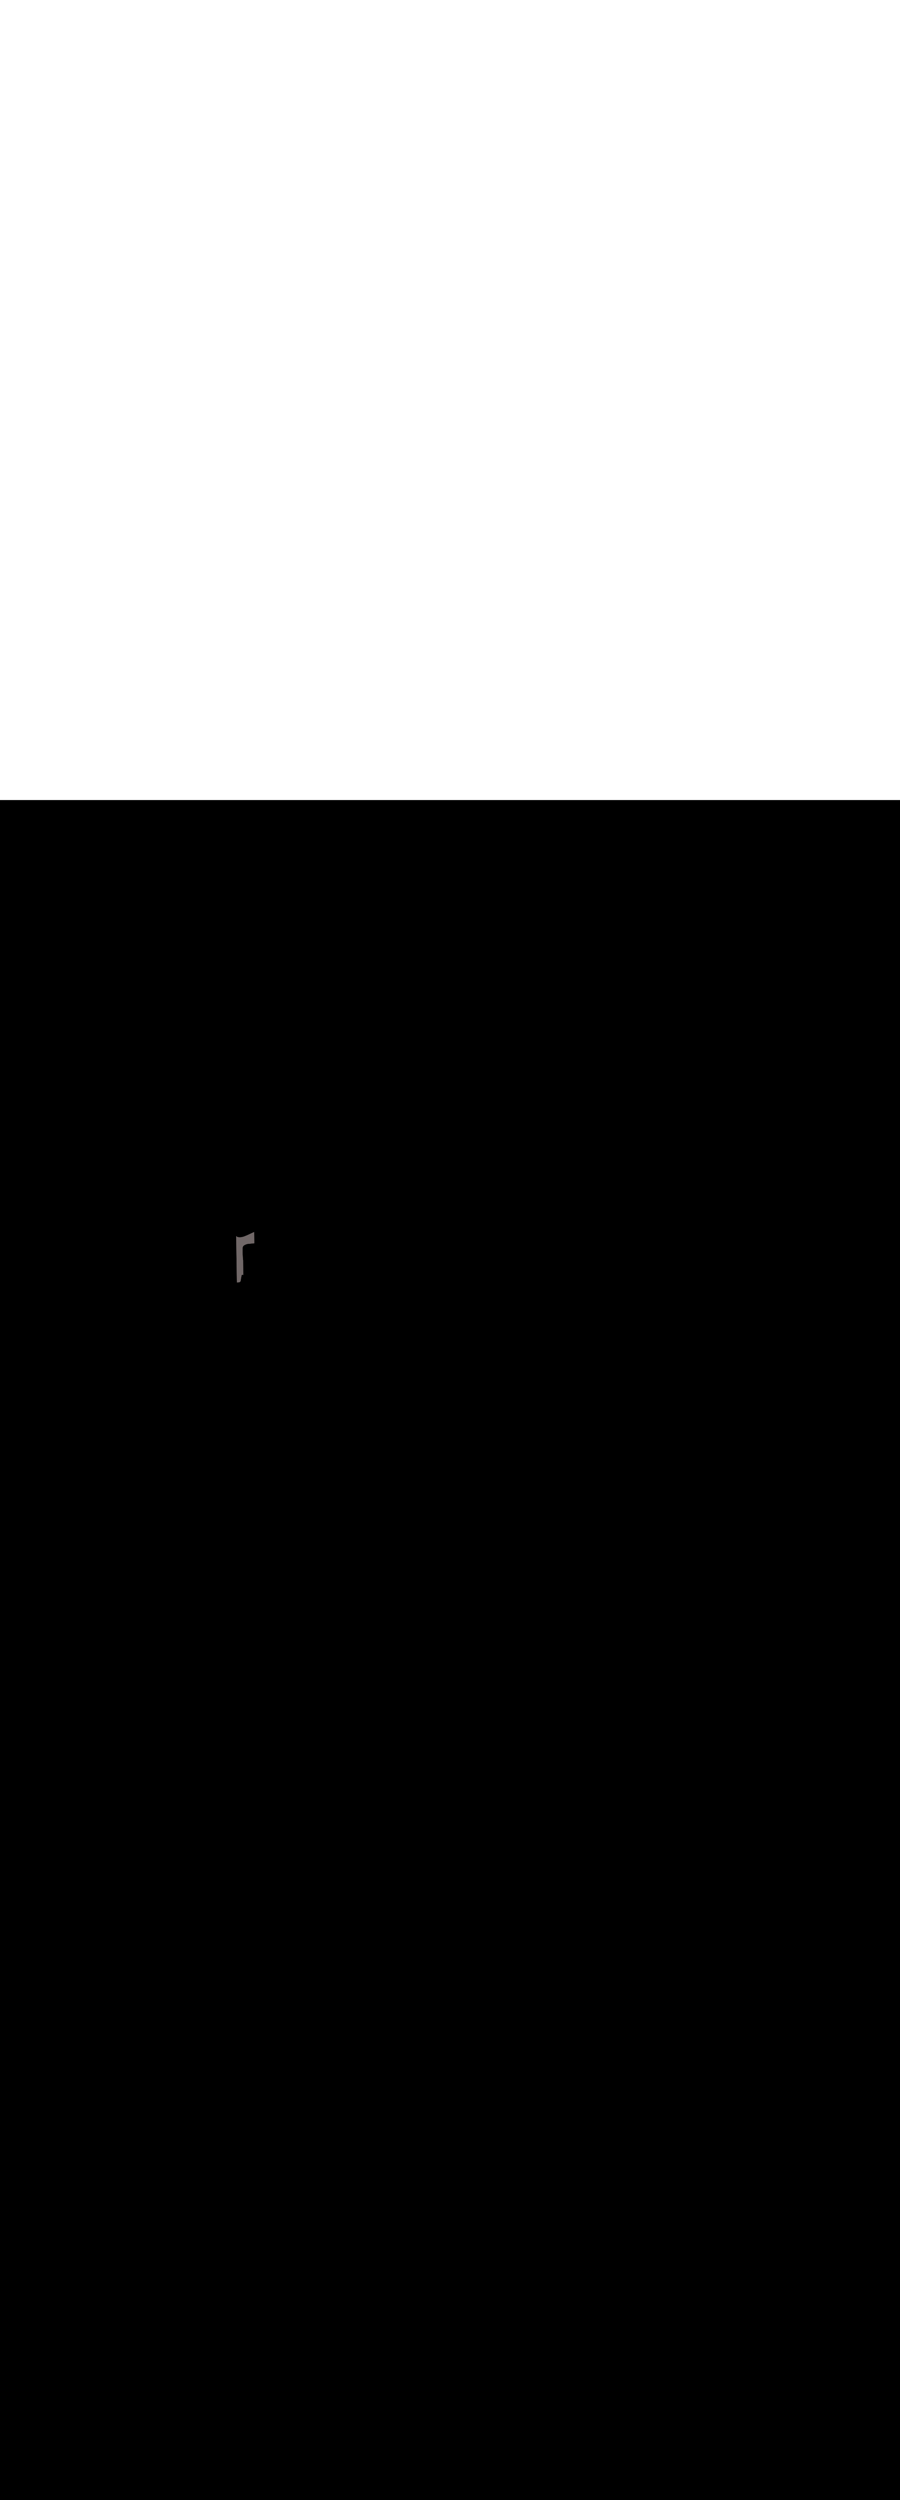<svg:svg xmlns:svg="http://www.w3.org/2000/svg" version="1.1" id="Layer_1" x="0px" y="0px" viewBox="0 0 500 500" style="width: 180px;" xml:space="preserve" data-imageid="toronto-61" imageName="Toronto" class="illustrations_image"><svg:rect x="0" y="0" width="100%" height="100%" fill="black" /><svg:g id="highlighted-segment"><svg:style type="text/css" style="" /><svg:style type="text/css" style="">
	.st0_toronto-61{fill:#9D602A;}
	.st1_toronto-61{fill:#706767;}
	.st2_toronto-61{fill:#E5E1E1;}
	.st3_toronto-61{fill:#68E1FD;}
	.st4_toronto-61{fill:#A6916D;}
	.st5_toronto-61{opacity:0.49;fill:#39726F;enable-background:new    ;}
	.st6_toronto-61{opacity:0.81;fill:#39726F;enable-background:new    ;}
	.st7_toronto-61{opacity:0.59;fill:#FFFFFF;enable-background:new    ;}
	.st8_toronto-61{fill:#1E4549;}
	.st9_toronto-61{opacity:0.33;fill:#1E4549;enable-background:new    ;}
	.st10_toronto-61{fill:#CCCCCC;}
	.st11_toronto-61{fill:#E0E0E0;}
	.st12_toronto-61{fill:#39726F;}
</svg:style><svg:path class="st1_toronto-61" d="M 131.6 267.824 L 131.601 267.836 L 131.601 267.854 L 131.602 267.866 L 131.603 267.884 L 131.604 267.896 L 131.605 267.914 L 131.606 267.926 L 131.608 267.944 L 131.61 267.956 L 131.612 267.974 L 131.614 267.986 L 131.615 267.989 L 131.615 267.989 L 131.659 267.989 L 131.703 267.989 L 131.745 267.988 L 131.787 267.987 L 131.829 267.986 L 131.87 267.985 L 131.91 267.984 L 131.949 267.983 L 131.988 267.981 L 132.027 267.98 L 132.065 267.978 L 132.102 267.976 L 132.138 267.974 L 132.174 267.972 L 132.21 267.969 L 132.245 267.967 L 132.279 267.964 L 132.312 267.961 L 132.345 267.958 L 132.378 267.955 L 132.41 267.951 L 132.441 267.947 L 132.472 267.944 L 132.502 267.94 L 132.532 267.936 L 132.561 267.931 L 132.59 267.927 L 132.618 267.922 L 132.646 267.918 L 132.673 267.913 L 132.7 267.908 L 132.726 267.902 L 132.751 267.897 L 132.777 267.891 L 132.801 267.885 L 132.826 267.879 L 132.849 267.873 L 132.873 267.867 L 132.895 267.861 L 132.918 267.854 L 132.94 267.847 L 132.962 267.84 L 132.983 267.833 L 133.004 267.826 L 133.024 267.819 L 133.044 267.811 L 133.064 267.803 L 133.083 267.795 L 133.103 267.787 L 133.121 267.779 L 133.14 267.77 L 133.158 267.762 L 133.176 267.753 L 133.194 267.744 L 133.211 267.735 L 133.228 267.726 L 133.243 267.717 L 133.259 267.708 L 133.274 267.699 L 133.288 267.69 L 133.302 267.681 L 133.315 267.672 L 133.328 267.663 L 133.341 267.653 L 133.353 267.644 L 133.364 267.635 L 133.376 267.626 L 133.387 267.617 L 133.397 267.608 L 133.407 267.598 L 133.417 267.589 L 133.427 267.58 L 133.436 267.57 L 133.445 267.561 L 133.454 267.551 L 133.463 267.541 L 133.471 267.531 L 133.48 267.521 L 133.488 267.511 L 133.496 267.5 L 133.504 267.49 L 133.511 267.479 L 133.519 267.468 L 133.526 267.456 L 133.534 267.445 L 133.541 267.433 L 133.548 267.421 L 133.555 267.408 L 133.562 267.395 L 133.569 267.382 L 133.576 267.368 L 133.583 267.354 L 133.589 267.34 L 133.596 267.325 L 133.602 267.31 L 133.609 267.295 L 133.615 267.279 L 133.622 267.263 L 133.628 267.246 L 133.634 267.229 L 133.64 267.211 L 133.646 267.193 L 133.652 267.175 L 133.658 267.156 L 133.664 267.136 L 133.67 267.117 L 133.675 267.096 L 133.681 267.076 L 133.686 267.054 L 133.692 267.033 L 133.697 267.011 L 133.703 266.988 L 133.708 266.965 L 133.713 266.942 L 133.718 266.918 L 133.723 266.893 L 133.728 266.869 L 133.734 266.843 L 133.738 266.818 L 133.743 266.791 L 133.748 266.765 L 133.753 266.738 L 133.758 266.71 L 133.763 266.682 L 133.767 266.654 L 133.772 266.625 L 133.777 266.596 L 133.782 266.566 L 133.786 266.536 L 133.791 266.505 L 133.796 266.474 L 133.801 266.443 L 133.805 266.411 L 133.81 266.379 L 133.815 266.346 L 133.82 266.313 L 133.825 266.279 L 133.829 266.245 L 133.834 266.211 L 133.839 266.176 L 133.844 266.141 L 133.85 266.105 L 133.855 266.069 L 133.86 266.032 L 133.865 265.995 L 133.871 265.958 L 133.876 265.92 L 133.876 265.919 L 133.882 265.882 L 133.882 265.881 L 133.888 265.843 L 133.888 265.842 L 133.894 265.804 L 133.894 265.803 L 133.9 265.764 L 133.9 265.764 L 133.906 265.724 L 133.91 265.702 L 133.913 265.687 L 133.916 265.672 L 133.919 265.657 L 133.922 265.642 L 133.925 265.627 L 133.927 265.612 L 133.93 265.597 L 133.933 265.582 L 133.936 265.566 L 133.939 265.551 L 133.942 265.535 L 133.945 265.52 L 133.948 265.504 L 133.951 265.489 L 133.954 265.473 L 133.957 265.457 L 133.96 265.442 L 133.963 265.426 L 133.966 265.41 L 133.969 265.394 L 133.972 265.378 L 133.975 265.362 L 133.978 265.346 L 133.981 265.33 L 133.984 265.314 L 133.987 265.298 L 133.99 265.282 L 133.993 265.265 L 133.996 265.249 L 133.999 265.233 L 134.002 265.216 L 134.005 265.2 L 134.008 265.184 L 134.011 265.167 L 134.014 265.151 L 134.017 265.134 L 134.02 265.118 L 134.023 265.101 L 134.026 265.085 L 134.029 265.068 L 134.032 265.052 L 134.035 265.035 L 134.038 265.019 L 134.041 265.002 L 134.044 264.985 L 134.047 264.969 L 134.05 264.952 L 134.054 264.936 L 134.057 264.919 L 134.06 264.902 L 134.063 264.886 L 134.066 264.869 L 134.069 264.852 L 134.072 264.836 L 134.075 264.819 L 134.078 264.802 L 134.081 264.785 L 134.084 264.769 L 134.087 264.752 L 134.09 264.735 L 134.093 264.719 L 134.096 264.702 L 134.099 264.686 L 134.102 264.669 L 134.105 264.652 L 134.108 264.636 L 134.111 264.619 L 134.114 264.602 L 134.117 264.586 L 134.12 264.569 L 134.123 264.553 L 134.127 264.536 L 134.13 264.52 L 134.133 264.503 L 134.136 264.487 L 134.139 264.471 L 134.142 264.454 L 134.145 264.438 L 134.148 264.421 L 134.151 264.405 L 134.154 264.389 L 134.157 264.373 L 134.16 264.356 L 134.163 264.34 L 134.166 264.324 L 134.169 264.308 L 134.173 264.292 L 134.176 264.276 L 134.179 264.26 L 134.182 264.244 L 134.185 264.228 L 134.188 264.212 L 134.191 264.196 L 134.194 264.18 L 134.197 264.165 L 134.2 264.149 L 134.203 264.133 L 134.207 264.118 L 134.21 264.102 L 134.221 264.055 L 134.238 264.01 L 134.258 263.966 L 134.283 263.924 L 134.311 263.885 L 134.344 263.849 L 134.379 263.816 L 134.418 263.787 L 134.459 263.762 L 134.502 263.741 L 134.548 263.724 L 134.595 263.711 L 134.642 263.703 L 134.69 263.7 L 134.739 263.702 L 134.787 263.708 L 134.834 263.718 L 134.88 263.733 L 134.924 263.753 L 134.966 263.774 L 134.968 263.775 L 135.01 263.796 L 135.011 263.797 L 135.053 263.818 L 135.054 263.819 L 135.096 263.84 L 135.097 263.84 L 135.139 263.862 L 135.14 263.862 L 135.147 263.866 L 135.145 263.709 L 135.142 263.444 L 135.136 262.915 L 135.133 262.65 L 135.13 262.386 L 135.127 262.121 L 135.124 261.856 L 135.121 261.592 L 135.115 261.062 L 135.112 260.798 L 135.109 260.533 L 135.106 260.268 L 135.103 260.004 L 135.1 259.739 L 135.094 259.21 L 135.091 258.945 L 135.088 258.68 L 135.085 258.416 L 135.082 258.151 L 135.079 257.887 L 135.076 257.622 L 135.073 257.357 L 135.067 256.828 L 135.064 256.563 L 135.061 256.299 L 135.058 256.034 L 135.055 255.769 L 135.053 255.624 L 135.052 255.621 L 135.047 255.601 L 135.046 255.596 L 135.042 255.576 L 135.041 255.571 L 135.037 255.551 L 135.036 255.546 L 135.031 255.525 L 135.031 255.521 L 135.027 255.5 L 135.026 255.496 L 135.022 255.475 L 135.021 255.47 L 135.017 255.449 L 135.017 255.445 L 135.013 255.424 L 135.012 255.42 L 135.009 255.398 L 135.008 255.394 L 135.005 255.373 L 135.006 255.373 L 135.002 255.345 L 134.996 255.278 L 134.99 255.211 L 134.984 255.144 L 134.978 255.077 L 134.972 255.01 L 134.967 254.943 L 134.961 254.876 L 134.955 254.808 L 134.95 254.741 L 134.944 254.674 L 134.944 254.674 L 134.939 254.607 L 134.939 254.606 L 134.933 254.54 L 134.933 254.539 L 134.928 254.473 L 134.928 254.472 L 134.923 254.405 L 134.923 254.405 L 134.918 254.338 L 134.918 254.338 L 134.913 254.271 L 134.913 254.27 L 134.908 254.204 L 134.908 254.203 L 134.903 254.137 L 134.903 254.136 L 134.898 254.069 L 134.898 254.069 L 134.893 254.002 L 134.893 254.002 L 134.888 253.935 L 134.888 253.934 L 134.884 253.868 L 134.884 253.867 L 134.879 253.801 L 134.879 253.8 L 134.875 253.733 L 134.875 253.733 L 134.87 253.666 L 134.87 253.666 L 134.866 253.599 L 134.866 253.598 L 134.862 253.532 L 134.862 253.531 L 134.858 253.464 L 134.857 253.464 L 134.853 253.397 L 134.853 253.397 L 134.849 253.33 L 134.849 253.329 L 134.845 253.263 L 134.845 253.262 L 134.842 253.195 L 134.842 253.195 L 134.838 253.128 L 134.838 253.127 L 134.834 253.061 L 134.834 253.06 L 134.831 252.993 L 134.83 252.993 L 134.827 252.926 L 134.827 252.926 L 134.824 252.859 L 134.824 252.858 L 134.82 252.792 L 134.82 252.791 L 134.817 252.724 L 134.817 252.724 L 134.814 252.657 L 134.814 252.656 L 134.811 252.59 L 134.811 252.589 L 134.808 252.522 L 134.808 252.522 L 134.805 252.455 L 134.805 252.454 L 134.802 252.388 L 134.802 252.387 L 134.799 252.32 L 134.799 252.32 L 134.796 252.253 L 134.796 252.252 L 134.794 252.186 L 134.794 252.185 L 134.791 252.118 L 134.791 252.118 L 134.789 252.051 L 134.789 252.05 L 134.787 251.984 L 134.787 251.983 L 134.784 251.916 L 134.784 251.916 L 134.782 251.849 L 134.782 251.848 L 134.78 251.782 L 134.78 251.781 L 134.778 251.714 L 134.778 251.714 L 134.777 251.647 L 134.777 251.646 L 134.775 251.579 L 134.775 251.579 L 134.773 251.512 L 134.773 251.511 L 134.772 251.445 L 134.772 251.444 L 134.77 251.377 L 134.77 251.377 L 134.769 251.31 L 134.769 251.309 L 134.768 251.243 L 134.768 251.242 L 134.767 251.175 L 134.767 251.174 L 134.765 251.108 L 134.765 251.107 L 134.765 251.04 L 134.765 251.04 L 134.764 250.973 L 134.764 250.972 L 134.763 250.905 L 134.763 250.905 L 134.762 250.838 L 134.762 250.837 L 134.762 250.771 L 134.762 250.77 L 134.761 250.703 L 134.761 250.702 L 134.761 250.636 L 134.761 250.635 L 134.761 250.568 L 134.761 250.567 L 134.761 250.501 L 134.761 250.5 L 134.761 250.433 L 134.761 250.433 L 134.761 250.366 L 134.761 250.365 L 134.761 250.298 L 134.761 250.298 L 134.761 250.231 L 134.761 250.23 L 134.762 250.163 L 134.762 250.163 L 134.762 250.096 L 134.762 250.095 L 134.763 250.028 L 134.763 250.028 L 134.764 249.961 L 134.764 249.96 L 134.765 249.893 L 134.765 249.893 L 134.766 249.826 L 134.766 249.825 L 134.767 249.758 L 134.767 249.758 L 134.768 249.691 L 134.768 249.69 L 134.769 249.623 L 134.769 249.623 L 134.771 249.556 L 134.771 249.555 L 134.772 249.488 L 134.772 249.488 L 134.774 249.421 L 134.774 249.42 L 134.776 249.353 L 134.776 249.352 L 134.778 249.286 L 134.778 249.285 L 134.78 249.218 L 134.78 249.217 L 134.782 249.151 L 134.782 249.15 L 134.784 249.083 L 134.784 249.082 L 134.787 249.016 L 134.787 249.015 L 134.789 248.948 L 134.789 248.947 L 134.792 248.88 L 134.792 248.88 L 134.795 248.813 L 134.795 248.812 L 134.797 248.745 L 134.798 248.744 L 134.8 248.678 L 134.801 248.678 L 134.803 248.649 L 134.81 248.6 L 134.813 248.585 L 134.814 248.581 L 134.817 248.565 L 134.818 248.561 L 134.822 248.546 L 134.823 248.542 L 134.826 248.527 L 134.827 248.523 L 134.831 248.508 L 134.832 248.504 L 134.835 248.489 L 134.836 248.485 L 134.84 248.47 L 134.841 248.466 L 134.845 248.451 L 134.847 248.447 L 134.851 248.432 L 134.852 248.428 L 134.856 248.413 L 134.857 248.409 L 134.862 248.394 L 134.863 248.39 L 134.867 248.376 L 134.869 248.371 L 134.873 248.357 L 134.875 248.353 L 134.879 248.338 L 134.881 248.334 L 134.886 248.32 L 134.887 248.315 L 134.892 248.301 L 134.894 248.297 L 134.899 248.283 L 134.9 248.278 L 134.905 248.264 L 134.907 248.26 L 134.912 248.246 L 134.914 248.242 L 134.919 248.228 L 134.921 248.223 L 134.927 248.21 L 134.929 248.205 L 134.934 248.191 L 134.936 248.187 L 134.942 248.173 L 134.944 248.169 L 134.95 248.155 L 134.952 248.151 L 134.958 248.138 L 134.96 248.133 L 134.966 248.12 L 134.968 248.115 L 134.974 248.102 L 134.976 248.098 L 134.983 248.084 L 134.985 248.08 L 134.991 248.067 L 134.994 248.062 L 135 248.049 L 135.002 248.045 L 135.009 248.032 L 135.012 248.028 L 135.018 248.015 L 135.021 248.01 L 135.028 247.997 L 135.03 247.993 L 135.037 247.98 L 135.04 247.976 L 135.047 247.963 L 135.05 247.959 L 135.057 247.946 L 135.06 247.942 L 135.067 247.929 L 135.07 247.925 L 135.077 247.913 L 135.08 247.908 L 135.088 247.896 L 135.091 247.892 L 135.098 247.879 L 135.101 247.875 L 135.109 247.863 L 135.112 247.859 L 135.12 247.847 L 135.123 247.842 L 135.131 247.83 L 135.134 247.826 L 135.143 247.814 L 135.146 247.81 L 135.154 247.798 L 135.157 247.794 L 135.166 247.782 L 135.169 247.778 L 135.178 247.766 L 135.181 247.762 L 135.19 247.751 L 135.193 247.746 L 135.202 247.735 L 135.205 247.731 L 135.214 247.719 L 135.217 247.715 L 135.227 247.704 L 135.23 247.7 L 135.239 247.689 L 135.243 247.685 L 135.252 247.674 L 135.256 247.67 L 135.265 247.659 L 135.269 247.655 L 135.278 247.644 L 135.282 247.64 L 135.292 247.629 L 135.295 247.625 L 135.305 247.615 L 135.309 247.611 L 135.319 247.6 L 135.323 247.596 L 135.333 247.586 L 135.337 247.582 L 135.347 247.572 L 135.351 247.568 L 135.361 247.557 L 135.365 247.554 L 135.376 247.543 L 135.379 247.54 L 135.39 247.53 L 135.394 247.526 L 135.405 247.516 L 135.409 247.512 L 135.42 247.503 L 135.424 247.499 L 135.435 247.489 L 135.439 247.486 L 135.45 247.476 L 135.454 247.472 L 135.465 247.463 L 135.469 247.459 L 135.481 247.45 L 135.485 247.447 L 135.496 247.437 L 135.5 247.434 L 135.512 247.424 L 135.516 247.421 L 135.528 247.412 L 135.532 247.409 L 135.544 247.4 L 135.548 247.397 L 135.56 247.388 L 135.565 247.384 L 135.577 247.376 L 135.581 247.372 L 135.593 247.364 L 135.598 247.361 L 135.61 247.352 L 135.614 247.349 L 135.627 247.34 L 135.631 247.337 L 135.644 247.329 L 135.648 247.326 L 135.661 247.318 L 135.665 247.315 L 135.678 247.307 L 135.683 247.304 L 135.696 247.296 L 135.7 247.293 L 135.713 247.285 L 135.718 247.283 L 135.731 247.275 L 135.735 247.272 L 135.749 247.264 L 135.753 247.262 L 135.767 247.254 L 135.771 247.251 L 135.785 247.244 L 135.789 247.241 L 135.803 247.234 L 135.808 247.232 L 135.821 247.224 L 135.826 247.222 L 135.84 247.215 L 135.844 247.213 L 135.859 247.205 L 135.863 247.203 L 135.877 247.196 L 135.882 247.194 L 135.896 247.187 L 135.901 247.185 L 135.915 247.178 L 135.92 247.176 L 135.934 247.17 L 135.939 247.168 L 135.954 247.161 L 135.958 247.159 L 135.973 247.153 L 135.977 247.151 L 135.981 247.149 L 135.998 247.14 L 136.001 247.138 L 136.022 247.127 L 136.024 247.125 L 136.046 247.114 L 136.048 247.112 L 136.07 247.101 L 136.072 247.099 L 136.094 247.088 L 136.096 247.087 L 136.118 247.075 L 136.12 247.074 L 136.142 247.063 L 136.144 247.062 L 136.166 247.051 L 136.168 247.049 L 136.19 247.038 L 136.193 247.037 L 136.215 247.026 L 136.217 247.025 L 136.239 247.014 L 136.241 247.013 L 136.263 247.003 L 136.266 247.001 L 136.288 246.991 L 136.29 246.99 L 136.312 246.979 L 136.315 246.978 L 136.337 246.968 L 136.339 246.967 L 136.361 246.957 L 136.364 246.956 L 136.386 246.946 L 136.389 246.945 L 136.411 246.935 L 136.413 246.934 L 136.436 246.924 L 136.438 246.923 L 136.46 246.913 L 136.463 246.912 L 136.485 246.903 L 136.488 246.902 L 136.51 246.892 L 136.513 246.891 L 136.535 246.882 L 136.538 246.881 L 136.56 246.872 L 136.563 246.871 L 136.585 246.862 L 136.588 246.861 L 136.61 246.852 L 136.613 246.851 L 136.636 246.842 L 136.638 246.841 L 136.661 246.833 L 136.663 246.832 L 136.686 246.823 L 136.688 246.822 L 136.711 246.814 L 136.714 246.813 L 136.737 246.805 L 136.739 246.804 L 136.762 246.796 L 136.764 246.795 L 136.787 246.787 L 136.79 246.786 L 136.813 246.778 L 136.815 246.777 L 136.838 246.769 L 136.841 246.768 L 136.864 246.761 L 136.866 246.76 L 136.889 246.752 L 136.892 246.752 L 136.915 246.744 L 136.918 246.743 L 136.941 246.736 L 136.943 246.735 L 136.966 246.728 L 136.969 246.727 L 136.992 246.72 L 136.995 246.72 L 137.018 246.713 L 137.02 246.712 L 137.044 246.705 L 137.046 246.704 L 137.07 246.698 L 137.072 246.697 L 137.095 246.691 L 137.098 246.69 L 137.121 246.683 L 137.124 246.683 L 137.147 246.676 L 137.15 246.676 L 137.173 246.67 L 137.176 246.669 L 137.199 246.663 L 137.202 246.662 L 137.225 246.656 L 137.228 246.656 L 137.251 246.65 L 137.254 246.649 L 137.278 246.644 L 137.28 246.643 L 137.304 246.637 L 137.306 246.637 L 137.33 246.631 L 137.332 246.631 L 137.356 246.625 L 137.358 246.625 L 137.382 246.62 L 137.385 246.619 L 137.408 246.614 L 137.411 246.613 L 137.435 246.609 L 137.437 246.608 L 137.461 246.603 L 137.463 246.603 L 137.487 246.598 L 137.49 246.597 L 137.514 246.593 L 137.516 246.592 L 137.54 246.588 L 137.542 246.587 L 137.566 246.583 L 137.569 246.583 L 137.593 246.578 L 137.595 246.578 L 137.619 246.574 L 137.622 246.573 L 137.646 246.569 L 137.648 246.569 L 137.672 246.565 L 137.675 246.565 L 137.698 246.561 L 137.701 246.561 L 137.725 246.557 L 137.728 246.557 L 137.752 246.553 L 137.754 246.553 L 137.778 246.549 L 137.781 246.549 L 137.805 246.546 L 137.807 246.546 L 137.831 246.542 L 137.834 246.542 L 137.858 246.539 L 137.86 246.539 L 137.884 246.536 L 137.887 246.536 L 137.911 246.533 L 137.913 246.533 L 137.938 246.53 L 137.94 246.53 L 137.964 246.527 L 137.967 246.527 L 137.991 246.525 L 137.993 246.524 L 138.018 246.522 L 138.02 246.522 L 138.044 246.52 L 138.047 246.519 L 138.071 246.517 L 138.073 246.517 L 138.098 246.515 L 138.1 246.515 L 138.124 246.513 L 138.127 246.513 L 138.151 246.512 L 138.154 246.511 L 138.178 246.51 L 138.18 246.51 L 138.204 246.508 L 138.207 246.508 L 138.231 246.507 L 138.234 246.507 L 138.258 246.506 L 138.26 246.505 L 138.285 246.504 L 138.287 246.504 L 138.311 246.503 L 138.314 246.503 L 138.338 246.502 L 138.341 246.502 L 138.365 246.502 L 138.367 246.502 L 138.392 246.501 L 138.394 246.501 L 138.418 246.501 L 138.421 246.501 L 138.445 246.5 L 138.448 246.5 L 138.472 246.5 L 138.473 246.5 L 138.505 246.497 L 138.563 246.491 L 138.62 246.485 L 138.678 246.479 L 138.736 246.472 L 138.793 246.466 L 138.851 246.46 L 138.908 246.454 L 138.966 246.448 L 139.024 246.442 L 139.081 246.436 L 139.139 246.43 L 139.197 246.424 L 139.255 246.418 L 139.312 246.412 L 139.37 246.406 L 139.428 246.4 L 139.486 246.394 L 139.543 246.388 L 139.601 246.382 L 139.659 246.376 L 139.717 246.37 L 139.775 246.364 L 139.833 246.359 L 139.89 246.353 L 139.948 246.347 L 140.006 246.341 L 140.064 246.335 L 140.122 246.329 L 140.18 246.323 L 140.238 246.318 L 140.296 246.312 L 140.354 246.306 L 140.413 246.3 L 140.471 246.295 L 140.529 246.289 L 140.587 246.283 L 140.645 246.278 L 140.704 246.272 L 140.762 246.266 L 140.82 246.261 L 140.878 246.255 L 140.937 246.25 L 140.995 246.244 L 141.054 246.239 L 141.112 246.233 L 141.171 246.228 L 141.229 246.223 L 141.278 246.218 L 141.276 246.022 L 141.273 245.757 L 141.261 244.699 L 141.258 244.434 L 141.245 243.375 L 141.242 243.111 L 141.236 242.581 L 141.233 242.317 L 141.215 240.729 L 141.212 240.464 L 141.207 239.973 L 141.2 239.976 L 141.139 240.003 L 141.078 240.03 L 141.017 240.057 L 140.957 240.084 L 140.897 240.11 L 140.836 240.137 L 140.776 240.164 L 140.717 240.191 L 140.657 240.218 L 140.598 240.245 L 140.538 240.272 L 140.479 240.299 L 140.42 240.326 L 140.362 240.353 L 140.303 240.379 L 140.245 240.406 L 140.186 240.433 L 140.128 240.46 L 140.07 240.486 L 140.013 240.513 L 139.955 240.54 L 139.897 240.566 L 139.84 240.593 L 139.783 240.619 L 139.726 240.646 L 139.669 240.673 L 139.612 240.699 L 139.555 240.725 L 139.498 240.752 L 139.442 240.778 L 139.385 240.805 L 139.329 240.831 L 139.273 240.857 L 139.217 240.883 L 139.161 240.909 L 139.105 240.935 L 139.049 240.962 L 138.993 240.988 L 138.937 241.014 L 138.882 241.039 L 138.826 241.065 L 138.771 241.091 L 138.716 241.117 L 138.66 241.143 L 138.605 241.168 L 138.55 241.194 L 138.495 241.219 L 138.44 241.245 L 138.385 241.27 L 138.33 241.296 L 138.275 241.321 L 138.22 241.346 L 138.165 241.371 L 138.111 241.396 L 138.056 241.421 L 138.001 241.446 L 137.947 241.471 L 137.892 241.496 L 137.837 241.521 L 137.837 241.521 L 137.783 241.545 L 137.782 241.546 L 137.728 241.57 L 137.728 241.57 L 137.673 241.595 L 137.673 241.595 L 137.619 241.619 L 137.618 241.619 L 137.564 241.643 L 137.564 241.644 L 137.51 241.668 L 137.509 241.668 L 137.455 241.692 L 137.455 241.692 L 137.401 241.716 L 137.4 241.716 L 137.346 241.74 L 137.345 241.74 L 137.291 241.764 L 137.291 241.764 L 137.237 241.788 L 137.236 241.788 L 137.182 241.811 L 137.182 241.812 L 137.128 241.835 L 137.127 241.835 L 137.073 241.859 L 137.072 241.859 L 137.018 241.882 L 137.017 241.882 L 136.964 241.906 L 136.963 241.906 L 136.909 241.929 L 136.908 241.929 L 136.854 241.952 L 136.853 241.952 L 136.799 241.975 L 136.798 241.975 L 136.744 241.998 L 136.743 241.998 L 136.689 242.021 L 136.689 242.021 L 136.634 242.044 L 136.634 242.044 L 136.579 242.066 L 136.579 242.067 L 136.524 242.089 L 136.523 242.089 L 136.469 242.112 L 136.468 242.112 L 136.414 242.134 L 136.413 242.134 L 136.359 242.156 L 136.358 242.157 L 136.304 242.178 L 136.303 242.179 L 136.248 242.2 L 136.247 242.201 L 136.193 242.222 L 136.192 242.223 L 136.137 242.244 L 136.136 242.245 L 136.089 242.263 L 136.075 242.269 L 136.073 242.27 L 136.052 242.279 L 136.05 242.279 L 136.029 242.288 L 136.027 242.289 L 136.006 242.298 L 136.004 242.298 L 135.983 242.307 L 135.981 242.308 L 135.96 242.317 L 135.958 242.317 L 135.937 242.326 L 135.935 242.327 L 135.914 242.335 L 135.912 242.336 L 135.89 242.344 L 135.889 242.345 L 135.867 242.354 L 135.865 242.354 L 135.844 242.363 L 135.842 242.363 L 135.82 242.372 L 135.819 242.372 L 135.797 242.38 L 135.795 242.381 L 135.773 242.389 L 135.772 242.39 L 135.75 242.398 L 135.748 242.399 L 135.726 242.407 L 135.725 242.407 L 135.702 242.415 L 135.701 242.416 L 135.679 242.424 L 135.677 242.424 L 135.655 242.432 L 135.654 242.433 L 135.631 242.441 L 135.63 242.441 L 135.608 242.449 L 135.606 242.45 L 135.584 242.458 L 135.582 242.458 L 135.56 242.466 L 135.558 242.466 L 135.536 242.474 L 135.534 242.474 L 135.512 242.482 L 135.51 242.482 L 135.488 242.49 L 135.486 242.49 L 135.464 242.498 L 135.462 242.498 L 135.44 242.506 L 135.438 242.506 L 135.416 242.514 L 135.414 242.514 L 135.391 242.521 L 135.39 242.522 L 135.367 242.529 L 135.366 242.529 L 135.343 242.537 L 135.341 242.537 L 135.319 242.544 L 135.317 242.545 L 135.294 242.552 L 135.293 242.552 L 135.27 242.559 L 135.269 242.559 L 135.246 242.566 L 135.244 242.567 L 135.221 242.574 L 135.22 242.574 L 135.197 242.581 L 135.195 242.581 L 135.172 242.588 L 135.171 242.588 L 135.148 242.595 L 135.146 242.595 L 135.123 242.602 L 135.122 242.602 L 135.098 242.609 L 135.097 242.609 L 135.074 242.616 L 135.073 242.616 L 135.049 242.623 L 135.048 242.623 L 135.025 242.629 L 135.023 242.63 L 135 242.636 L 134.998 242.636 L 134.975 242.643 L 134.974 242.643 L 134.95 242.649 L 134.949 242.65 L 134.926 242.656 L 134.924 242.656 L 134.901 242.662 L 134.899 242.663 L 134.876 242.669 L 134.875 242.669 L 134.851 242.675 L 134.85 242.675 L 134.826 242.681 L 134.825 242.681 L 134.801 242.687 L 134.8 242.687 L 134.776 242.693 L 134.775 242.694 L 134.751 242.699 L 134.75 242.7 L 134.726 242.705 L 134.725 242.705 L 134.701 242.711 L 134.7 242.711 L 134.676 242.717 L 134.675 242.717 L 134.651 242.723 L 134.65 242.723 L 134.626 242.728 L 134.625 242.729 L 134.601 242.734 L 134.6 242.734 L 134.576 242.739 L 134.574 242.74 L 134.551 242.745 L 134.549 242.745 L 134.525 242.75 L 134.524 242.751 L 134.5 242.756 L 134.499 242.756 L 134.475 242.761 L 134.474 242.761 L 134.45 242.766 L 134.449 242.767 L 134.425 242.771 L 134.423 242.772 L 134.399 242.777 L 134.398 242.777 L 134.374 242.782 L 134.373 242.782 L 134.349 242.787 L 134.348 242.787 L 134.324 242.791 L 134.322 242.792 L 134.298 242.796 L 134.297 242.796 L 134.273 242.801 L 134.272 242.801 L 134.248 242.806 L 134.246 242.806 L 134.222 242.81 L 134.221 242.811 L 134.197 242.815 L 134.196 242.815 L 134.172 242.819 L 134.17 242.82 L 134.146 242.824 L 134.145 242.824 L 134.121 242.828 L 134.119 242.828 L 134.095 242.833 L 134.094 242.833 L 134.07 242.837 L 134.069 242.837 L 134.045 242.841 L 134.043 242.841 L 134.019 242.845 L 134.018 242.845 L 133.994 242.849 L 133.992 242.849 L 133.968 242.853 L 133.967 242.853 L 133.943 242.857 L 133.942 242.857 L 133.917 242.861 L 133.916 242.861 L 133.892 242.865 L 133.891 242.865 L 133.866 242.869 L 133.865 242.869 L 133.841 242.872 L 133.84 242.872 L 133.815 242.876 L 133.814 242.876 L 133.79 242.879 L 133.789 242.879 L 133.765 242.883 L 133.763 242.883 L 133.739 242.886 L 133.738 242.886 L 133.714 242.89 L 133.712 242.89 L 133.688 242.893 L 133.687 242.893 L 133.663 242.896 L 133.632 242.899 L 133.587 242.902 L 133.583 242.902 L 133.539 242.905 L 133.536 242.905 L 133.491 242.907 L 133.488 242.907 L 133.445 242.909 L 133.441 242.909 L 133.398 242.911 L 133.395 242.911 L 133.352 242.912 L 133.349 242.913 L 133.306 242.914 L 133.303 242.914 L 133.261 242.914 L 133.258 242.914 L 133.216 242.915 L 133.213 242.915 L 133.172 242.915 L 133.168 242.915 L 133.128 242.915 L 133.124 242.915 L 133.084 242.914 L 133.08 242.914 L 133.041 242.914 L 133.037 242.914 L 132.998 242.913 L 132.994 242.912 L 132.956 242.911 L 132.952 242.911 L 132.914 242.909 L 132.91 242.909 L 132.873 242.907 L 132.868 242.907 L 132.831 242.905 L 132.827 242.904 L 132.791 242.902 L 132.786 242.901 L 132.75 242.899 L 132.746 242.898 L 132.71 242.895 L 132.706 242.895 L 132.671 242.891 L 132.666 242.891 L 132.632 242.887 L 132.627 242.887 L 132.593 242.883 L 132.588 242.882 L 132.554 242.878 L 132.549 242.877 L 132.516 242.872 L 132.511 242.872 L 132.479 242.867 L 132.473 242.866 L 132.441 242.861 L 132.436 242.86 L 132.404 242.854 L 132.399 242.853 L 132.368 242.847 L 132.362 242.846 L 132.332 242.84 L 132.326 242.839 L 132.296 242.833 L 132.29 242.831 L 132.26 242.825 L 132.254 242.823 L 132.225 242.816 L 132.219 242.815 L 132.19 242.808 L 132.184 242.806 L 132.156 242.798 L 132.149 242.796 L 132.122 242.789 L 132.115 242.787 L 132.088 242.779 L 132.081 242.776 L 132.055 242.768 L 132.047 242.766 L 132.022 242.757 L 132.014 242.754 L 131.989 242.746 L 131.981 242.743 L 131.956 242.734 L 131.948 242.731 L 131.924 242.721 L 131.916 242.718 L 131.893 242.708 L 131.884 242.705 L 131.861 242.695 L 131.853 242.691 L 131.83 242.681 L 131.821 242.677 L 131.799 242.666 L 131.791 242.662 L 131.769 242.651 L 131.76 242.646 L 131.739 242.635 L 131.73 242.63 L 131.71 242.619 L 131.7 242.614 L 131.68 242.602 L 131.671 242.596 L 131.651 242.584 L 131.642 242.578 L 131.623 242.566 L 131.613 242.56 L 131.595 242.547 L 131.585 242.541 L 131.567 242.528 L 131.558 242.521 L 131.54 242.508 L 131.531 242.5 L 131.514 242.487 L 131.504 242.479 L 131.488 242.465 L 131.478 242.457 L 131.462 242.443 L 131.452 242.434 L 131.437 242.42 L 131.427 242.411 L 131.412 242.396 L 131.403 242.387 L 131.389 242.372 L 131.379 242.362 L 131.365 242.347 L 131.356 242.336 L 131.343 242.321 L 131.333 242.31 L 131.321 242.295 L 131.312 242.283 L 131.3 242.267 L 131.291 242.256 L 131.279 242.24 L 131.271 242.227 L 131.26 242.211 L 131.252 242.199 L 131.241 242.182 L 131.233 242.169 L 131.223 242.152 L 131.216 242.139 L 131.208 242.125 L 131.208 242.137 L 131.212 242.402 L 131.216 242.666 L 131.22 242.931 L 131.228 243.46 L 131.232 243.725 L 131.245 244.519 L 131.249 244.783 L 131.253 245.048 L 131.269 246.107 L 131.273 246.371 L 131.277 246.636 L 131.281 246.901 L 131.289 247.43 L 131.293 247.695 L 131.309 248.753 L 131.313 249.018 L 131.329 250.076 L 131.333 250.341 L 131.337 250.606 L 131.341 250.87 L 131.35 251.4 L 131.354 251.664 L 131.366 252.458 L 131.37 252.723 L 131.374 252.987 L 131.39 254.046 L 131.394 254.311 L 131.398 254.575 L 131.402 254.84 L 131.406 255.105 L 131.41 255.369 L 131.422 256.163 L 131.426 256.428 L 131.43 256.692 L 131.434 256.957 L 131.438 257.222 L 131.447 257.751 L 131.451 258.016 L 131.455 258.28 L 131.459 258.545 L 131.463 258.81 L 131.467 259.074 L 131.471 259.339 L 131.475 259.604 L 131.483 260.133 L 131.487 260.398 L 131.491 260.662 L 131.495 260.927 L 131.499 261.191 L 131.503 261.456 L 131.507 261.721 L 131.511 261.985 L 131.515 262.25 L 131.519 262.515 L 131.523 262.779 L 131.527 263.044 L 131.531 263.309 L 131.539 263.838 L 131.543 264.103 L 131.548 264.367 L 131.552 264.632 L 131.556 264.897 L 131.56 265.161 L 131.564 265.426 L 131.568 265.69 L 131.572 265.955 L 131.576 266.22 L 131.58 266.484 L 131.584 266.749 L 131.588 267.014 L 131.592 267.278 L 131.596 267.543 L 131.6 267.807 L 131.6 267.824 Z" id="element_59" style="" /><svg:path class="st1_toronto-61" d="M 131.6 267.824 L 131.601 267.836 L 131.601 267.854 L 131.602 267.866 L 131.603 267.884 L 131.604 267.896 L 131.605 267.914 L 131.606 267.926 L 131.608 267.944 L 131.61 267.956 L 131.612 267.974 L 131.614 267.986 L 131.615 267.989 L 131.615 267.989 L 131.659 267.989 L 131.703 267.989 L 131.745 267.988 L 131.787 267.987 L 131.829 267.986 L 131.87 267.985 L 131.91 267.984 L 131.949 267.983 L 131.988 267.981 L 132.027 267.98 L 132.065 267.978 L 132.102 267.976 L 132.138 267.974 L 132.174 267.972 L 132.21 267.969 L 132.245 267.967 L 132.279 267.964 L 132.312 267.961 L 132.345 267.958 L 132.378 267.955 L 132.41 267.951 L 132.441 267.947 L 132.472 267.944 L 132.502 267.94 L 132.532 267.936 L 132.561 267.931 L 132.59 267.927 L 132.618 267.922 L 132.646 267.918 L 132.673 267.913 L 132.7 267.908 L 132.726 267.902 L 132.751 267.897 L 132.777 267.891 L 132.801 267.885 L 132.826 267.879 L 132.849 267.873 L 132.873 267.867 L 132.895 267.861 L 132.918 267.854 L 132.94 267.847 L 132.962 267.84 L 132.983 267.833 L 133.004 267.826 L 133.024 267.819 L 133.044 267.811 L 133.064 267.803 L 133.083 267.795 L 133.103 267.787 L 133.121 267.779 L 133.14 267.77 L 133.158 267.762 L 133.176 267.753 L 133.194 267.744 L 133.211 267.735 L 133.228 267.726 L 133.243 267.717 L 133.259 267.708 L 133.274 267.699 L 133.288 267.69 L 133.302 267.681 L 133.315 267.672 L 133.328 267.663 L 133.341 267.653 L 133.353 267.644 L 133.364 267.635 L 133.376 267.626 L 133.387 267.617 L 133.397 267.608 L 133.407 267.598 L 133.417 267.589 L 133.427 267.58 L 133.436 267.57 L 133.445 267.561 L 133.454 267.551 L 133.463 267.541 L 133.471 267.531 L 133.48 267.521 L 133.488 267.511 L 133.496 267.5 L 133.504 267.49 L 133.511 267.479 L 133.519 267.468 L 133.526 267.456 L 133.534 267.445 L 133.541 267.433 L 133.548 267.421 L 133.555 267.408 L 133.562 267.395 L 133.569 267.382 L 133.576 267.368 L 133.583 267.354 L 133.589 267.34 L 133.596 267.325 L 133.602 267.31 L 133.609 267.295 L 133.615 267.279 L 133.622 267.263 L 133.628 267.246 L 133.634 267.229 L 133.64 267.211 L 133.646 267.193 L 133.652 267.175 L 133.658 267.156 L 133.664 267.136 L 133.67 267.117 L 133.675 267.096 L 133.681 267.076 L 133.686 267.054 L 133.692 267.033 L 133.697 267.011 L 133.703 266.988 L 133.708 266.965 L 133.713 266.942 L 133.718 266.918 L 133.723 266.893 L 133.728 266.869 L 133.734 266.843 L 133.738 266.818 L 133.743 266.791 L 133.748 266.765 L 133.753 266.738 L 133.758 266.71 L 133.763 266.682 L 133.767 266.654 L 133.772 266.625 L 133.777 266.596 L 133.782 266.566 L 133.786 266.536 L 133.791 266.505 L 133.796 266.474 L 133.801 266.443 L 133.805 266.411 L 133.81 266.379 L 133.815 266.346 L 133.82 266.313 L 133.825 266.279 L 133.829 266.245 L 133.834 266.211 L 133.839 266.176 L 133.844 266.141 L 133.85 266.105 L 133.855 266.069 L 133.86 266.032 L 133.865 265.995 L 133.871 265.958 L 133.876 265.92 L 133.876 265.919 L 133.882 265.882 L 133.882 265.881 L 133.888 265.843 L 133.888 265.842 L 133.894 265.804 L 133.894 265.803 L 133.9 265.764 L 133.9 265.764 L 133.906 265.724 L 133.91 265.702 L 133.913 265.687 L 133.916 265.672 L 133.919 265.657 L 133.922 265.642 L 133.925 265.627 L 133.927 265.612 L 133.93 265.597 L 133.933 265.582 L 133.936 265.566 L 133.939 265.551 L 133.942 265.535 L 133.945 265.52 L 133.948 265.504 L 133.951 265.489 L 133.954 265.473 L 133.957 265.457 L 133.96 265.442 L 133.963 265.426 L 133.966 265.41 L 133.969 265.394 L 133.972 265.378 L 133.975 265.362 L 133.978 265.346 L 133.981 265.33 L 133.984 265.314 L 133.987 265.298 L 133.99 265.282 L 133.993 265.265 L 133.996 265.249 L 133.999 265.233 L 134.002 265.216 L 134.005 265.2 L 134.008 265.184 L 134.011 265.167 L 134.014 265.151 L 134.017 265.134 L 134.02 265.118 L 134.023 265.101 L 134.026 265.085 L 134.029 265.068 L 134.032 265.052 L 134.035 265.035 L 134.038 265.019 L 134.041 265.002 L 134.044 264.985 L 134.047 264.969 L 134.05 264.952 L 134.054 264.936 L 134.057 264.919 L 134.06 264.902 L 134.063 264.886 L 134.066 264.869 L 134.069 264.852 L 134.072 264.836 L 134.075 264.819 L 134.078 264.802 L 134.081 264.785 L 134.084 264.769 L 134.087 264.752 L 134.09 264.735 L 134.093 264.719 L 134.096 264.702 L 134.099 264.686 L 134.102 264.669 L 134.105 264.652 L 134.108 264.636 L 134.111 264.619 L 134.114 264.602 L 134.117 264.586 L 134.12 264.569 L 134.123 264.553 L 134.127 264.536 L 134.13 264.52 L 134.133 264.503 L 134.136 264.487 L 134.139 264.471 L 134.142 264.454 L 134.145 264.438 L 134.148 264.421 L 134.151 264.405 L 134.154 264.389 L 134.157 264.373 L 134.16 264.356 L 134.163 264.34 L 134.166 264.324 L 134.169 264.308 L 134.173 264.292 L 134.176 264.276 L 134.179 264.26 L 134.182 264.244 L 134.185 264.228 L 134.188 264.212 L 134.191 264.196 L 134.194 264.18 L 134.197 264.165 L 134.2 264.149 L 134.203 264.133 L 134.207 264.118 L 134.21 264.102 L 134.221 264.055 L 134.238 264.01 L 134.258 263.966 L 134.283 263.924 L 134.311 263.885 L 134.344 263.849 L 134.379 263.816 L 134.418 263.787 L 134.459 263.762 L 134.502 263.741 L 134.548 263.724 L 134.595 263.711 L 134.642 263.703 L 134.69 263.7 L 134.739 263.702 L 134.787 263.708 L 134.834 263.718 L 134.88 263.733 L 134.924 263.753 L 134.966 263.774 L 134.968 263.775 L 135.01 263.796 L 135.011 263.797 L 135.053 263.818 L 135.054 263.819 L 135.096 263.84 L 135.097 263.84 L 135.139 263.862 L 135.14 263.862 L 135.147 263.866 L 135.145 263.709 L 135.142 263.444 L 135.136 262.915 L 135.133 262.65 L 135.13 262.386 L 135.127 262.121 L 135.124 261.856 L 135.121 261.592 L 135.115 261.062 L 135.112 260.798 L 135.109 260.533 L 135.106 260.268 L 135.103 260.004 L 135.1 259.739 L 135.094 259.21 L 135.091 258.945 L 135.088 258.68 L 135.085 258.416 L 135.082 258.151 L 135.079 257.887 L 135.076 257.622 L 135.073 257.357 L 135.067 256.828 L 135.064 256.563 L 135.061 256.299 L 135.058 256.034 L 135.055 255.769 L 135.053 255.624 L 135.052 255.621 L 135.047 255.601 L 135.046 255.596 L 135.042 255.576 L 135.041 255.571 L 135.037 255.551 L 135.036 255.546 L 135.031 255.525 L 135.031 255.521 L 135.027 255.5 L 135.026 255.496 L 135.022 255.475 L 135.021 255.47 L 135.017 255.449 L 135.017 255.445 L 135.013 255.424 L 135.012 255.42 L 135.009 255.398 L 135.008 255.394 L 135.005 255.373 L 135.006 255.373 L 135.002 255.345 L 134.996 255.278 L 134.99 255.211 L 134.984 255.144 L 134.978 255.077 L 134.972 255.01 L 134.967 254.943 L 134.961 254.876 L 134.955 254.808 L 134.95 254.741 L 134.944 254.674 L 134.944 254.674 L 134.939 254.607 L 134.939 254.606 L 134.933 254.54 L 134.933 254.539 L 134.928 254.473 L 134.928 254.472 L 134.923 254.405 L 134.923 254.405 L 134.918 254.338 L 134.918 254.338 L 134.913 254.271 L 134.913 254.27 L 134.908 254.204 L 134.908 254.203 L 134.903 254.137 L 134.903 254.136 L 134.898 254.069 L 134.898 254.069 L 134.893 254.002 L 134.893 254.002 L 134.888 253.935 L 134.888 253.934 L 134.884 253.868 L 134.884 253.867 L 134.879 253.801 L 134.879 253.8 L 134.875 253.733 L 134.875 253.733 L 134.87 253.666 L 134.87 253.666 L 134.866 253.599 L 134.866 253.598 L 134.862 253.532 L 134.862 253.531 L 134.858 253.464 L 134.857 253.464 L 134.853 253.397 L 134.853 253.397 L 134.849 253.33 L 134.849 253.329 L 134.845 253.263 L 134.845 253.262 L 134.842 253.195 L 134.842 253.195 L 134.838 253.128 L 134.838 253.127 L 134.834 253.061 L 134.834 253.06 L 134.831 252.993 L 134.83 252.993 L 134.827 252.926 L 134.827 252.926 L 134.824 252.859 L 134.824 252.858 L 134.82 252.792 L 134.82 252.791 L 134.817 252.724 L 134.817 252.724 L 134.814 252.657 L 134.814 252.656 L 134.811 252.59 L 134.811 252.589 L 134.808 252.522 L 134.808 252.522 L 134.805 252.455 L 134.805 252.454 L 134.802 252.388 L 134.802 252.387 L 134.799 252.32 L 134.799 252.32 L 134.796 252.253 L 134.796 252.252 L 134.794 252.186 L 134.794 252.185 L 134.791 252.118 L 134.791 252.118 L 134.789 252.051 L 134.789 252.05 L 134.787 251.984 L 134.787 251.983 L 134.784 251.916 L 134.784 251.916 L 134.782 251.849 L 134.782 251.848 L 134.78 251.782 L 134.78 251.781 L 134.778 251.714 L 134.778 251.714 L 134.777 251.647 L 134.777 251.646 L 134.775 251.579 L 134.775 251.579 L 134.773 251.512 L 134.773 251.511 L 134.772 251.445 L 134.772 251.444 L 134.77 251.377 L 134.77 251.377 L 134.769 251.31 L 134.769 251.309 L 134.768 251.243 L 134.768 251.242 L 134.767 251.175 L 134.767 251.174 L 134.765 251.108 L 134.765 251.107 L 134.765 251.04 L 134.765 251.04 L 134.764 250.973 L 134.764 250.972 L 134.763 250.905 L 134.763 250.905 L 134.762 250.838 L 134.762 250.837 L 134.762 250.771 L 134.762 250.77 L 134.761 250.703 L 134.761 250.702 L 134.761 250.636 L 134.761 250.635 L 134.761 250.568 L 134.761 250.567 L 134.761 250.501 L 134.761 250.5 L 134.761 250.433 L 134.761 250.433 L 134.761 250.366 L 134.761 250.365 L 134.761 250.298 L 134.761 250.298 L 134.761 250.231 L 134.761 250.23 L 134.762 250.163 L 134.762 250.163 L 134.762 250.096 L 134.762 250.095 L 134.763 250.028 L 134.763 250.028 L 134.764 249.961 L 134.764 249.96 L 134.765 249.893 L 134.765 249.893 L 134.766 249.826 L 134.766 249.825 L 134.767 249.758 L 134.767 249.758 L 134.768 249.691 L 134.768 249.69 L 134.769 249.623 L 134.769 249.623 L 134.771 249.556 L 134.771 249.555 L 134.772 249.488 L 134.772 249.488 L 134.774 249.421 L 134.774 249.42 L 134.776 249.353 L 134.776 249.352 L 134.778 249.286 L 134.778 249.285 L 134.78 249.218 L 134.78 249.217 L 134.782 249.151 L 134.782 249.15 L 134.784 249.083 L 134.784 249.082 L 134.787 249.016 L 134.787 249.015 L 134.789 248.948 L 134.789 248.947 L 134.792 248.88 L 134.792 248.88 L 134.795 248.813 L 134.795 248.812 L 134.797 248.745 L 134.798 248.744 L 134.8 248.678 L 134.801 248.678 L 134.803 248.649 L 134.81 248.6 L 134.813 248.585 L 134.814 248.581 L 134.817 248.565 L 134.818 248.561 L 134.822 248.546 L 134.823 248.542 L 134.826 248.527 L 134.827 248.523 L 134.831 248.508 L 134.832 248.504 L 134.835 248.489 L 134.836 248.485 L 134.84 248.47 L 134.841 248.466 L 134.845 248.451 L 134.847 248.447 L 134.851 248.432 L 134.852 248.428 L 134.856 248.413 L 134.857 248.409 L 134.862 248.394 L 134.863 248.39 L 134.867 248.376 L 134.869 248.371 L 134.873 248.357 L 134.875 248.353 L 134.879 248.338 L 134.881 248.334 L 134.886 248.32 L 134.887 248.315 L 134.892 248.301 L 134.894 248.297 L 134.899 248.283 L 134.9 248.278 L 134.905 248.264 L 134.907 248.26 L 134.912 248.246 L 134.914 248.242 L 134.919 248.228 L 134.921 248.223 L 134.927 248.21 L 134.929 248.205 L 134.934 248.191 L 134.936 248.187 L 134.942 248.173 L 134.944 248.169 L 134.95 248.155 L 134.952 248.151 L 134.958 248.138 L 134.96 248.133 L 134.966 248.12 L 134.968 248.115 L 134.974 248.102 L 134.976 248.098 L 134.983 248.084 L 134.985 248.08 L 134.991 248.067 L 134.994 248.062 L 135 248.049 L 135.002 248.045 L 135.009 248.032 L 135.012 248.028 L 135.018 248.015 L 135.021 248.01 L 135.028 247.997 L 135.03 247.993 L 135.037 247.98 L 135.04 247.976 L 135.047 247.963 L 135.05 247.959 L 135.057 247.946 L 135.06 247.942 L 135.067 247.929 L 135.07 247.925 L 135.077 247.913 L 135.08 247.908 L 135.088 247.896 L 135.091 247.892 L 135.098 247.879 L 135.101 247.875 L 135.109 247.863 L 135.112 247.859 L 135.12 247.847 L 135.123 247.842 L 135.131 247.83 L 135.134 247.826 L 135.143 247.814 L 135.146 247.81 L 135.154 247.798 L 135.157 247.794 L 135.166 247.782 L 135.169 247.778 L 135.178 247.766 L 135.181 247.762 L 135.19 247.751 L 135.193 247.746 L 135.202 247.735 L 135.205 247.731 L 135.214 247.719 L 135.217 247.715 L 135.227 247.704 L 135.23 247.7 L 135.239 247.689 L 135.243 247.685 L 135.252 247.674 L 135.256 247.67 L 135.265 247.659 L 135.269 247.655 L 135.278 247.644 L 135.282 247.64 L 135.292 247.629 L 135.295 247.625 L 135.305 247.615 L 135.309 247.611 L 135.319 247.6 L 135.323 247.596 L 135.333 247.586 L 135.337 247.582 L 135.347 247.572 L 135.351 247.568 L 135.361 247.557 L 135.365 247.554 L 135.376 247.543 L 135.379 247.54 L 135.39 247.53 L 135.394 247.526 L 135.405 247.516 L 135.409 247.512 L 135.42 247.503 L 135.424 247.499 L 135.435 247.489 L 135.439 247.486 L 135.45 247.476 L 135.454 247.472 L 135.465 247.463 L 135.469 247.459 L 135.481 247.45 L 135.485 247.447 L 135.496 247.437 L 135.5 247.434 L 135.512 247.424 L 135.516 247.421 L 135.528 247.412 L 135.532 247.409 L 135.544 247.4 L 135.548 247.397 L 135.56 247.388 L 135.565 247.384 L 135.577 247.376 L 135.581 247.372 L 135.593 247.364 L 135.598 247.361 L 135.61 247.352 L 135.614 247.349 L 135.627 247.34 L 135.631 247.337 L 135.644 247.329 L 135.648 247.326 L 135.661 247.318 L 135.665 247.315 L 135.678 247.307 L 135.683 247.304 L 135.696 247.296 L 135.7 247.293 L 135.713 247.285 L 135.718 247.283 L 135.731 247.275 L 135.735 247.272 L 135.749 247.264 L 135.753 247.262 L 135.767 247.254 L 135.771 247.251 L 135.785 247.244 L 135.789 247.241 L 135.803 247.234 L 135.808 247.232 L 135.821 247.224 L 135.826 247.222 L 135.84 247.215 L 135.844 247.213 L 135.859 247.205 L 135.863 247.203 L 135.877 247.196 L 135.882 247.194 L 135.896 247.187 L 135.901 247.185 L 135.915 247.178 L 135.92 247.176 L 135.934 247.17 L 135.939 247.168 L 135.954 247.161 L 135.958 247.159 L 135.973 247.153 L 135.977 247.151 L 135.981 247.149 L 135.998 247.14 L 136.001 247.138 L 136.022 247.127 L 136.024 247.125 L 136.046 247.114 L 136.048 247.112 L 136.07 247.101 L 136.072 247.099 L 136.094 247.088 L 136.096 247.087 L 136.118 247.075 L 136.12 247.074 L 136.142 247.063 L 136.144 247.062 L 136.166 247.051 L 136.168 247.049 L 136.19 247.038 L 136.193 247.037 L 136.215 247.026 L 136.217 247.025 L 136.239 247.014 L 136.241 247.013 L 136.263 247.003 L 136.266 247.001 L 136.288 246.991 L 136.29 246.99 L 136.312 246.979 L 136.315 246.978 L 136.337 246.968 L 136.339 246.967 L 136.361 246.957 L 136.364 246.956 L 136.386 246.946 L 136.389 246.945 L 136.411 246.935 L 136.413 246.934 L 136.436 246.924 L 136.438 246.923 L 136.46 246.913 L 136.463 246.912 L 136.485 246.903 L 136.488 246.902 L 136.51 246.892 L 136.513 246.891 L 136.535 246.882 L 136.538 246.881 L 136.56 246.872 L 136.563 246.871 L 136.585 246.862 L 136.588 246.861 L 136.61 246.852 L 136.613 246.851 L 136.636 246.842 L 136.638 246.841 L 136.661 246.833 L 136.663 246.832 L 136.686 246.823 L 136.688 246.822 L 136.711 246.814 L 136.714 246.813 L 136.737 246.805 L 136.739 246.804 L 136.762 246.796 L 136.764 246.795 L 136.787 246.787 L 136.79 246.786 L 136.813 246.778 L 136.815 246.777 L 136.838 246.769 L 136.841 246.768 L 136.864 246.761 L 136.866 246.76 L 136.889 246.752 L 136.892 246.752 L 136.915 246.744 L 136.918 246.743 L 136.941 246.736 L 136.943 246.735 L 136.966 246.728 L 136.969 246.727 L 136.992 246.72 L 136.995 246.72 L 137.018 246.713 L 137.02 246.712 L 137.044 246.705 L 137.046 246.704 L 137.07 246.698 L 137.072 246.697 L 137.095 246.691 L 137.098 246.69 L 137.121 246.683 L 137.124 246.683 L 137.147 246.676 L 137.15 246.676 L 137.173 246.67 L 137.176 246.669 L 137.199 246.663 L 137.202 246.662 L 137.225 246.656 L 137.228 246.656 L 137.251 246.65 L 137.254 246.649 L 137.278 246.644 L 137.28 246.643 L 137.304 246.637 L 137.306 246.637 L 137.33 246.631 L 137.332 246.631 L 137.356 246.625 L 137.358 246.625 L 137.382 246.62 L 137.385 246.619 L 137.408 246.614 L 137.411 246.613 L 137.435 246.609 L 137.437 246.608 L 137.461 246.603 L 137.463 246.603 L 137.487 246.598 L 137.49 246.597 L 137.514 246.593 L 137.516 246.592 L 137.54 246.588 L 137.542 246.587 L 137.566 246.583 L 137.569 246.583 L 137.593 246.578 L 137.595 246.578 L 137.619 246.574 L 137.622 246.573 L 137.646 246.569 L 137.648 246.569 L 137.672 246.565 L 137.675 246.565 L 137.698 246.561 L 137.701 246.561 L 137.725 246.557 L 137.728 246.557 L 137.752 246.553 L 137.754 246.553 L 137.778 246.549 L 137.781 246.549 L 137.805 246.546 L 137.807 246.546 L 137.831 246.542 L 137.834 246.542 L 137.858 246.539 L 137.86 246.539 L 137.884 246.536 L 137.887 246.536 L 137.911 246.533 L 137.913 246.533 L 137.938 246.53 L 137.94 246.53 L 137.964 246.527 L 137.967 246.527 L 137.991 246.525 L 137.993 246.524 L 138.018 246.522 L 138.02 246.522 L 138.044 246.52 L 138.047 246.519 L 138.071 246.517 L 138.073 246.517 L 138.098 246.515 L 138.1 246.515 L 138.124 246.513 L 138.127 246.513 L 138.151 246.512 L 138.154 246.511 L 138.178 246.51 L 138.18 246.51 L 138.204 246.508 L 138.207 246.508 L 138.231 246.507 L 138.234 246.507 L 138.258 246.506 L 138.26 246.505 L 138.285 246.504 L 138.287 246.504 L 138.311 246.503 L 138.314 246.503 L 138.338 246.502 L 138.341 246.502 L 138.365 246.502 L 138.367 246.502 L 138.392 246.501 L 138.394 246.501 L 138.418 246.501 L 138.421 246.501 L 138.445 246.5 L 138.448 246.5 L 138.472 246.5 L 138.473 246.5 L 138.505 246.497 L 138.563 246.491 L 138.62 246.485 L 138.678 246.479 L 138.736 246.472 L 138.793 246.466 L 138.851 246.46 L 138.908 246.454 L 138.966 246.448 L 139.024 246.442 L 139.081 246.436 L 139.139 246.43 L 139.197 246.424 L 139.255 246.418 L 139.312 246.412 L 139.37 246.406 L 139.428 246.4 L 139.486 246.394 L 139.543 246.388 L 139.601 246.382 L 139.659 246.376 L 139.717 246.37 L 139.775 246.364 L 139.833 246.359 L 139.89 246.353 L 139.948 246.347 L 140.006 246.341 L 140.064 246.335 L 140.122 246.329 L 140.18 246.323 L 140.238 246.318 L 140.296 246.312 L 140.354 246.306 L 140.413 246.3 L 140.471 246.295 L 140.529 246.289 L 140.587 246.283 L 140.645 246.278 L 140.704 246.272 L 140.762 246.266 L 140.82 246.261 L 140.878 246.255 L 140.937 246.25 L 140.995 246.244 L 141.054 246.239 L 141.112 246.233 L 141.171 246.228 L 141.229 246.223 L 141.278 246.218 L 141.276 246.022 L 141.273 245.757 L 141.261 244.699 L 141.258 244.434 L 141.245 243.375 L 141.242 243.111 L 141.236 242.581 L 141.233 242.317 L 141.215 240.729 L 141.212 240.464 L 141.207 239.973 L 141.2 239.976 L 141.139 240.003 L 141.078 240.03 L 141.017 240.057 L 140.957 240.084 L 140.897 240.11 L 140.836 240.137 L 140.776 240.164 L 140.717 240.191 L 140.657 240.218 L 140.598 240.245 L 140.538 240.272 L 140.479 240.299 L 140.42 240.326 L 140.362 240.353 L 140.303 240.379 L 140.245 240.406 L 140.186 240.433 L 140.128 240.46 L 140.07 240.486 L 140.013 240.513 L 139.955 240.54 L 139.897 240.566 L 139.84 240.593 L 139.783 240.619 L 139.726 240.646 L 139.669 240.673 L 139.612 240.699 L 139.555 240.725 L 139.498 240.752 L 139.442 240.778 L 139.385 240.805 L 139.329 240.831 L 139.273 240.857 L 139.217 240.883 L 139.161 240.909 L 139.105 240.935 L 139.049 240.962 L 138.993 240.988 L 138.937 241.014 L 138.882 241.039 L 138.826 241.065 L 138.771 241.091 L 138.716 241.117 L 138.66 241.143 L 138.605 241.168 L 138.55 241.194 L 138.495 241.219 L 138.44 241.245 L 138.385 241.27 L 138.33 241.296 L 138.275 241.321 L 138.22 241.346 L 138.165 241.371 L 138.111 241.396 L 138.056 241.421 L 138.001 241.446 L 137.947 241.471 L 137.892 241.496 L 137.837 241.521 L 137.837 241.521 L 137.783 241.545 L 137.782 241.546 L 137.728 241.57 L 137.728 241.57 L 137.673 241.595 L 137.673 241.595 L 137.619 241.619 L 137.618 241.619 L 137.564 241.643 L 137.564 241.644 L 137.51 241.668 L 137.509 241.668 L 137.455 241.692 L 137.455 241.692 L 137.401 241.716 L 137.4 241.716 L 137.346 241.74 L 137.345 241.74 L 137.291 241.764 L 137.291 241.764 L 137.237 241.788 L 137.236 241.788 L 137.182 241.811 L 137.182 241.812 L 137.128 241.835 L 137.127 241.835 L 137.073 241.859 L 137.072 241.859 L 137.018 241.882 L 137.017 241.882 L 136.964 241.906 L 136.963 241.906 L 136.909 241.929 L 136.908 241.929 L 136.854 241.952 L 136.853 241.952 L 136.799 241.975 L 136.798 241.975 L 136.744 241.998 L 136.743 241.998 L 136.689 242.021 L 136.689 242.021 L 136.634 242.044 L 136.634 242.044 L 136.579 242.066 L 136.579 242.067 L 136.524 242.089 L 136.523 242.089 L 136.469 242.112 L 136.468 242.112 L 136.414 242.134 L 136.413 242.134 L 136.359 242.156 L 136.358 242.157 L 136.304 242.178 L 136.303 242.179 L 136.248 242.2 L 136.247 242.201 L 136.193 242.222 L 136.192 242.223 L 136.137 242.244 L 136.136 242.245 L 136.089 242.263 L 136.075 242.269 L 136.073 242.27 L 136.052 242.279 L 136.05 242.279 L 136.029 242.288 L 136.027 242.289 L 136.006 242.298 L 136.004 242.298 L 135.983 242.307 L 135.981 242.308 L 135.96 242.317 L 135.958 242.317 L 135.937 242.326 L 135.935 242.327 L 135.914 242.335 L 135.912 242.336 L 135.89 242.344 L 135.889 242.345 L 135.867 242.354 L 135.865 242.354 L 135.844 242.363 L 135.842 242.363 L 135.82 242.372 L 135.819 242.372 L 135.797 242.38 L 135.795 242.381 L 135.773 242.389 L 135.772 242.39 L 135.75 242.398 L 135.748 242.399 L 135.726 242.407 L 135.725 242.407 L 135.702 242.415 L 135.701 242.416 L 135.679 242.424 L 135.677 242.424 L 135.655 242.432 L 135.654 242.433 L 135.631 242.441 L 135.63 242.441 L 135.608 242.449 L 135.606 242.45 L 135.584 242.458 L 135.582 242.458 L 135.56 242.466 L 135.558 242.466 L 135.536 242.474 L 135.534 242.474 L 135.512 242.482 L 135.51 242.482 L 135.488 242.49 L 135.486 242.49 L 135.464 242.498 L 135.462 242.498 L 135.44 242.506 L 135.438 242.506 L 135.416 242.514 L 135.414 242.514 L 135.391 242.521 L 135.39 242.522 L 135.367 242.529 L 135.366 242.529 L 135.343 242.537 L 135.341 242.537 L 135.319 242.544 L 135.317 242.545 L 135.294 242.552 L 135.293 242.552 L 135.27 242.559 L 135.269 242.559 L 135.246 242.566 L 135.244 242.567 L 135.221 242.574 L 135.22 242.574 L 135.197 242.581 L 135.195 242.581 L 135.172 242.588 L 135.171 242.588 L 135.148 242.595 L 135.146 242.595 L 135.123 242.602 L 135.122 242.602 L 135.098 242.609 L 135.097 242.609 L 135.074 242.616 L 135.073 242.616 L 135.049 242.623 L 135.048 242.623 L 135.025 242.629 L 135.023 242.63 L 135 242.636 L 134.998 242.636 L 134.975 242.643 L 134.974 242.643 L 134.95 242.649 L 134.949 242.65 L 134.926 242.656 L 134.924 242.656 L 134.901 242.662 L 134.899 242.663 L 134.876 242.669 L 134.875 242.669 L 134.851 242.675 L 134.85 242.675 L 134.826 242.681 L 134.825 242.681 L 134.801 242.687 L 134.8 242.687 L 134.776 242.693 L 134.775 242.694 L 134.751 242.699 L 134.75 242.7 L 134.726 242.705 L 134.725 242.705 L 134.701 242.711 L 134.7 242.711 L 134.676 242.717 L 134.675 242.717 L 134.651 242.723 L 134.65 242.723 L 134.626 242.728 L 134.625 242.729 L 134.601 242.734 L 134.6 242.734 L 134.576 242.739 L 134.574 242.74 L 134.551 242.745 L 134.549 242.745 L 134.525 242.75 L 134.524 242.751 L 134.5 242.756 L 134.499 242.756 L 134.475 242.761 L 134.474 242.761 L 134.45 242.766 L 134.449 242.767 L 134.425 242.771 L 134.423 242.772 L 134.399 242.777 L 134.398 242.777 L 134.374 242.782 L 134.373 242.782 L 134.349 242.787 L 134.348 242.787 L 134.324 242.791 L 134.322 242.792 L 134.298 242.796 L 134.297 242.796 L 134.273 242.801 L 134.272 242.801 L 134.248 242.806 L 134.246 242.806 L 134.222 242.81 L 134.221 242.811 L 134.197 242.815 L 134.196 242.815 L 134.172 242.819 L 134.17 242.82 L 134.146 242.824 L 134.145 242.824 L 134.121 242.828 L 134.119 242.828 L 134.095 242.833 L 134.094 242.833 L 134.07 242.837 L 134.069 242.837 L 134.045 242.841 L 134.043 242.841 L 134.019 242.845 L 134.018 242.845 L 133.994 242.849 L 133.992 242.849 L 133.968 242.853 L 133.967 242.853 L 133.943 242.857 L 133.942 242.857 L 133.917 242.861 L 133.916 242.861 L 133.892 242.865 L 133.891 242.865 L 133.866 242.869 L 133.865 242.869 L 133.841 242.872 L 133.84 242.872 L 133.815 242.876 L 133.814 242.876 L 133.79 242.879 L 133.789 242.879 L 133.765 242.883 L 133.763 242.883 L 133.739 242.886 L 133.738 242.886 L 133.714 242.89 L 133.712 242.89 L 133.688 242.893 L 133.687 242.893 L 133.663 242.896 L 133.632 242.899 L 133.587 242.902 L 133.583 242.902 L 133.539 242.905 L 133.536 242.905 L 133.491 242.907 L 133.488 242.907 L 133.445 242.909 L 133.441 242.909 L 133.398 242.911 L 133.395 242.911 L 133.352 242.912 L 133.349 242.913 L 133.306 242.914 L 133.303 242.914 L 133.261 242.914 L 133.258 242.914 L 133.216 242.915 L 133.213 242.915 L 133.172 242.915 L 133.168 242.915 L 133.128 242.915 L 133.124 242.915 L 133.084 242.914 L 133.08 242.914 L 133.041 242.914 L 133.037 242.914 L 132.998 242.913 L 132.994 242.912 L 132.956 242.911 L 132.952 242.911 L 132.914 242.909 L 132.91 242.909 L 132.873 242.907 L 132.868 242.907 L 132.831 242.905 L 132.827 242.904 L 132.791 242.902 L 132.786 242.901 L 132.75 242.899 L 132.746 242.898 L 132.71 242.895 L 132.706 242.895 L 132.671 242.891 L 132.666 242.891 L 132.632 242.887 L 132.627 242.887 L 132.593 242.883 L 132.588 242.882 L 132.554 242.878 L 132.549 242.877 L 132.516 242.872 L 132.511 242.872 L 132.479 242.867 L 132.473 242.866 L 132.441 242.861 L 132.436 242.86 L 132.404 242.854 L 132.399 242.853 L 132.368 242.847 L 132.362 242.846 L 132.332 242.84 L 132.326 242.839 L 132.296 242.833 L 132.29 242.831 L 132.26 242.825 L 132.254 242.823 L 132.225 242.816 L 132.219 242.815 L 132.19 242.808 L 132.184 242.806 L 132.156 242.798 L 132.149 242.796 L 132.122 242.789 L 132.115 242.787 L 132.088 242.779 L 132.081 242.776 L 132.055 242.768 L 132.047 242.766 L 132.022 242.757 L 132.014 242.754 L 131.989 242.746 L 131.981 242.743 L 131.956 242.734 L 131.948 242.731 L 131.924 242.721 L 131.916 242.718 L 131.893 242.708 L 131.884 242.705 L 131.861 242.695 L 131.853 242.691 L 131.83 242.681 L 131.821 242.677 L 131.799 242.666 L 131.791 242.662 L 131.769 242.651 L 131.76 242.646 L 131.739 242.635 L 131.73 242.63 L 131.71 242.619 L 131.7 242.614 L 131.68 242.602 L 131.671 242.596 L 131.651 242.584 L 131.642 242.578 L 131.623 242.566 L 131.613 242.56 L 131.595 242.547 L 131.585 242.541 L 131.567 242.528 L 131.558 242.521 L 131.54 242.508 L 131.531 242.5 L 131.514 242.487 L 131.504 242.479 L 131.488 242.465 L 131.478 242.457 L 131.462 242.443 L 131.452 242.434 L 131.437 242.42 L 131.427 242.411 L 131.412 242.396 L 131.403 242.387 L 131.389 242.372 L 131.379 242.362 L 131.365 242.347 L 131.356 242.336 L 131.343 242.321 L 131.333 242.31 L 131.321 242.295 L 131.312 242.283 L 131.3 242.267 L 131.291 242.256 L 131.279 242.24 L 131.271 242.227 L 131.26 242.211 L 131.252 242.199 L 131.241 242.182 L 131.233 242.169 L 131.223 242.152 L 131.216 242.139 L 131.208 242.125 L 131.208 242.137 L 131.212 242.402 L 131.216 242.666 L 131.22 242.931 L 131.228 243.46 L 131.232 243.725 L 131.245 244.519 L 131.249 244.783 L 131.253 245.048 L 131.269 246.107 L 131.273 246.371 L 131.277 246.636 L 131.281 246.901 L 131.289 247.43 L 131.293 247.695 L 131.309 248.753 L 131.313 249.018 L 131.329 250.076 L 131.333 250.341 L 131.337 250.606 L 131.341 250.87 L 131.35 251.4 L 131.354 251.664 L 131.366 252.458 L 131.37 252.723 L 131.374 252.987 L 131.39 254.046 L 131.394 254.311 L 131.398 254.575 L 131.402 254.84 L 131.406 255.105 L 131.41 255.369 L 131.422 256.163 L 131.426 256.428 L 131.43 256.692 L 131.434 256.957 L 131.438 257.222 L 131.447 257.751 L 131.451 258.016 L 131.455 258.28 L 131.459 258.545 L 131.463 258.81 L 131.467 259.074 L 131.471 259.339 L 131.475 259.604 L 131.483 260.133 L 131.487 260.398 L 131.491 260.662 L 131.495 260.927 L 131.499 261.191 L 131.503 261.456 L 131.507 261.721 L 131.511 261.985 L 131.515 262.25 L 131.519 262.515 L 131.523 262.779 L 131.527 263.044 L 131.531 263.309 L 131.539 263.838 L 131.543 264.103 L 131.548 264.367 L 131.552 264.632 L 131.556 264.897 L 131.56 265.161 L 131.564 265.426 L 131.568 265.69 L 131.572 265.955 L 131.576 266.22 L 131.58 266.484 L 131.584 266.749 L 131.588 267.014 L 131.592 267.278 L 131.596 267.543 L 131.6 267.807 L 131.6 267.824 Z" id="element_59" style="" /></svg:g></svg:svg>